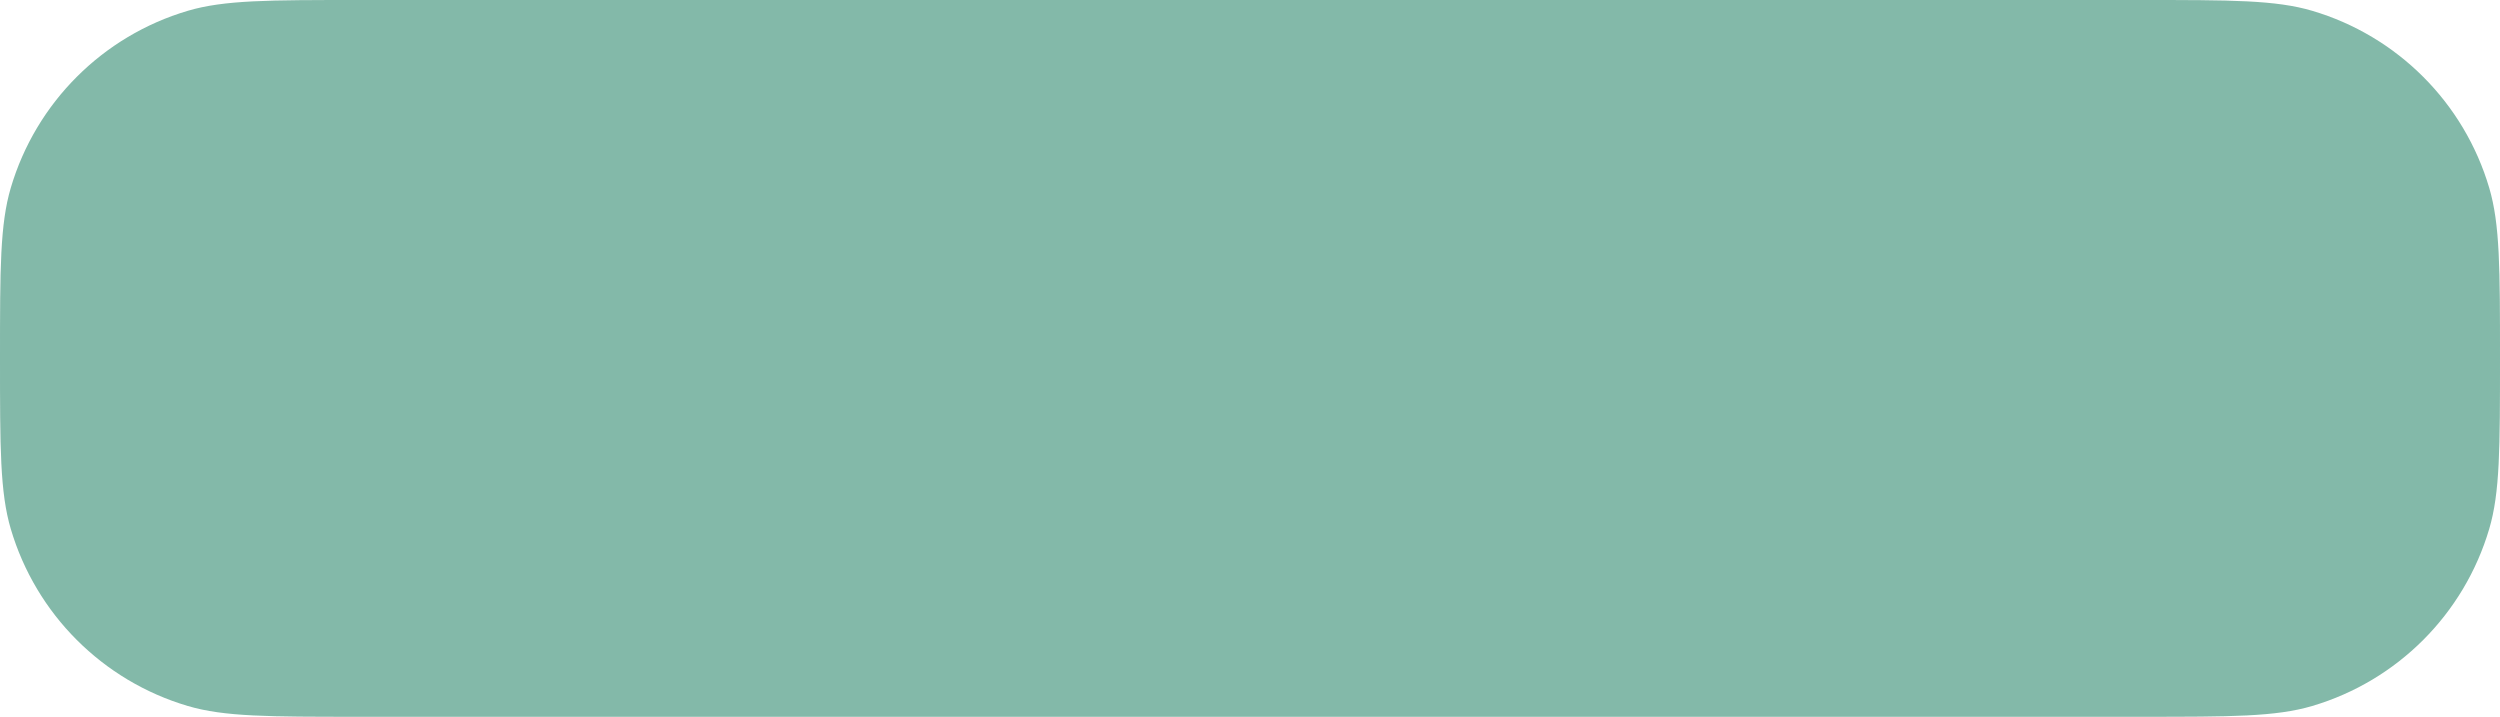 <svg width="143" height="41" viewBox="0 0 143 41" fill="none" xmlns="http://www.w3.org/2000/svg">
<path d="M0 20.5C0 15.383 0 12.825 0.618 10.74C2.06 5.87 5.87 2.06 10.74 0.618C12.825 0 15.383 0 20.5 0H122.5C127.617 0 130.175 0 132.26 0.618C137.13 2.06 140.94 5.87 142.382 10.74C143 12.825 143 15.383 143 20.5C143 25.617 143 28.175 142.382 30.26C140.94 35.13 137.13 38.94 132.26 40.382C130.175 41 127.617 41 122.5 41H20.5C15.383 41 12.825 41 10.74 40.382C5.87 38.94 2.06 35.13 0.618 30.26C0 28.175 0 25.617 0 20.5Z" fill="#64A793" fill-opacity="0.8"/>
</svg>
